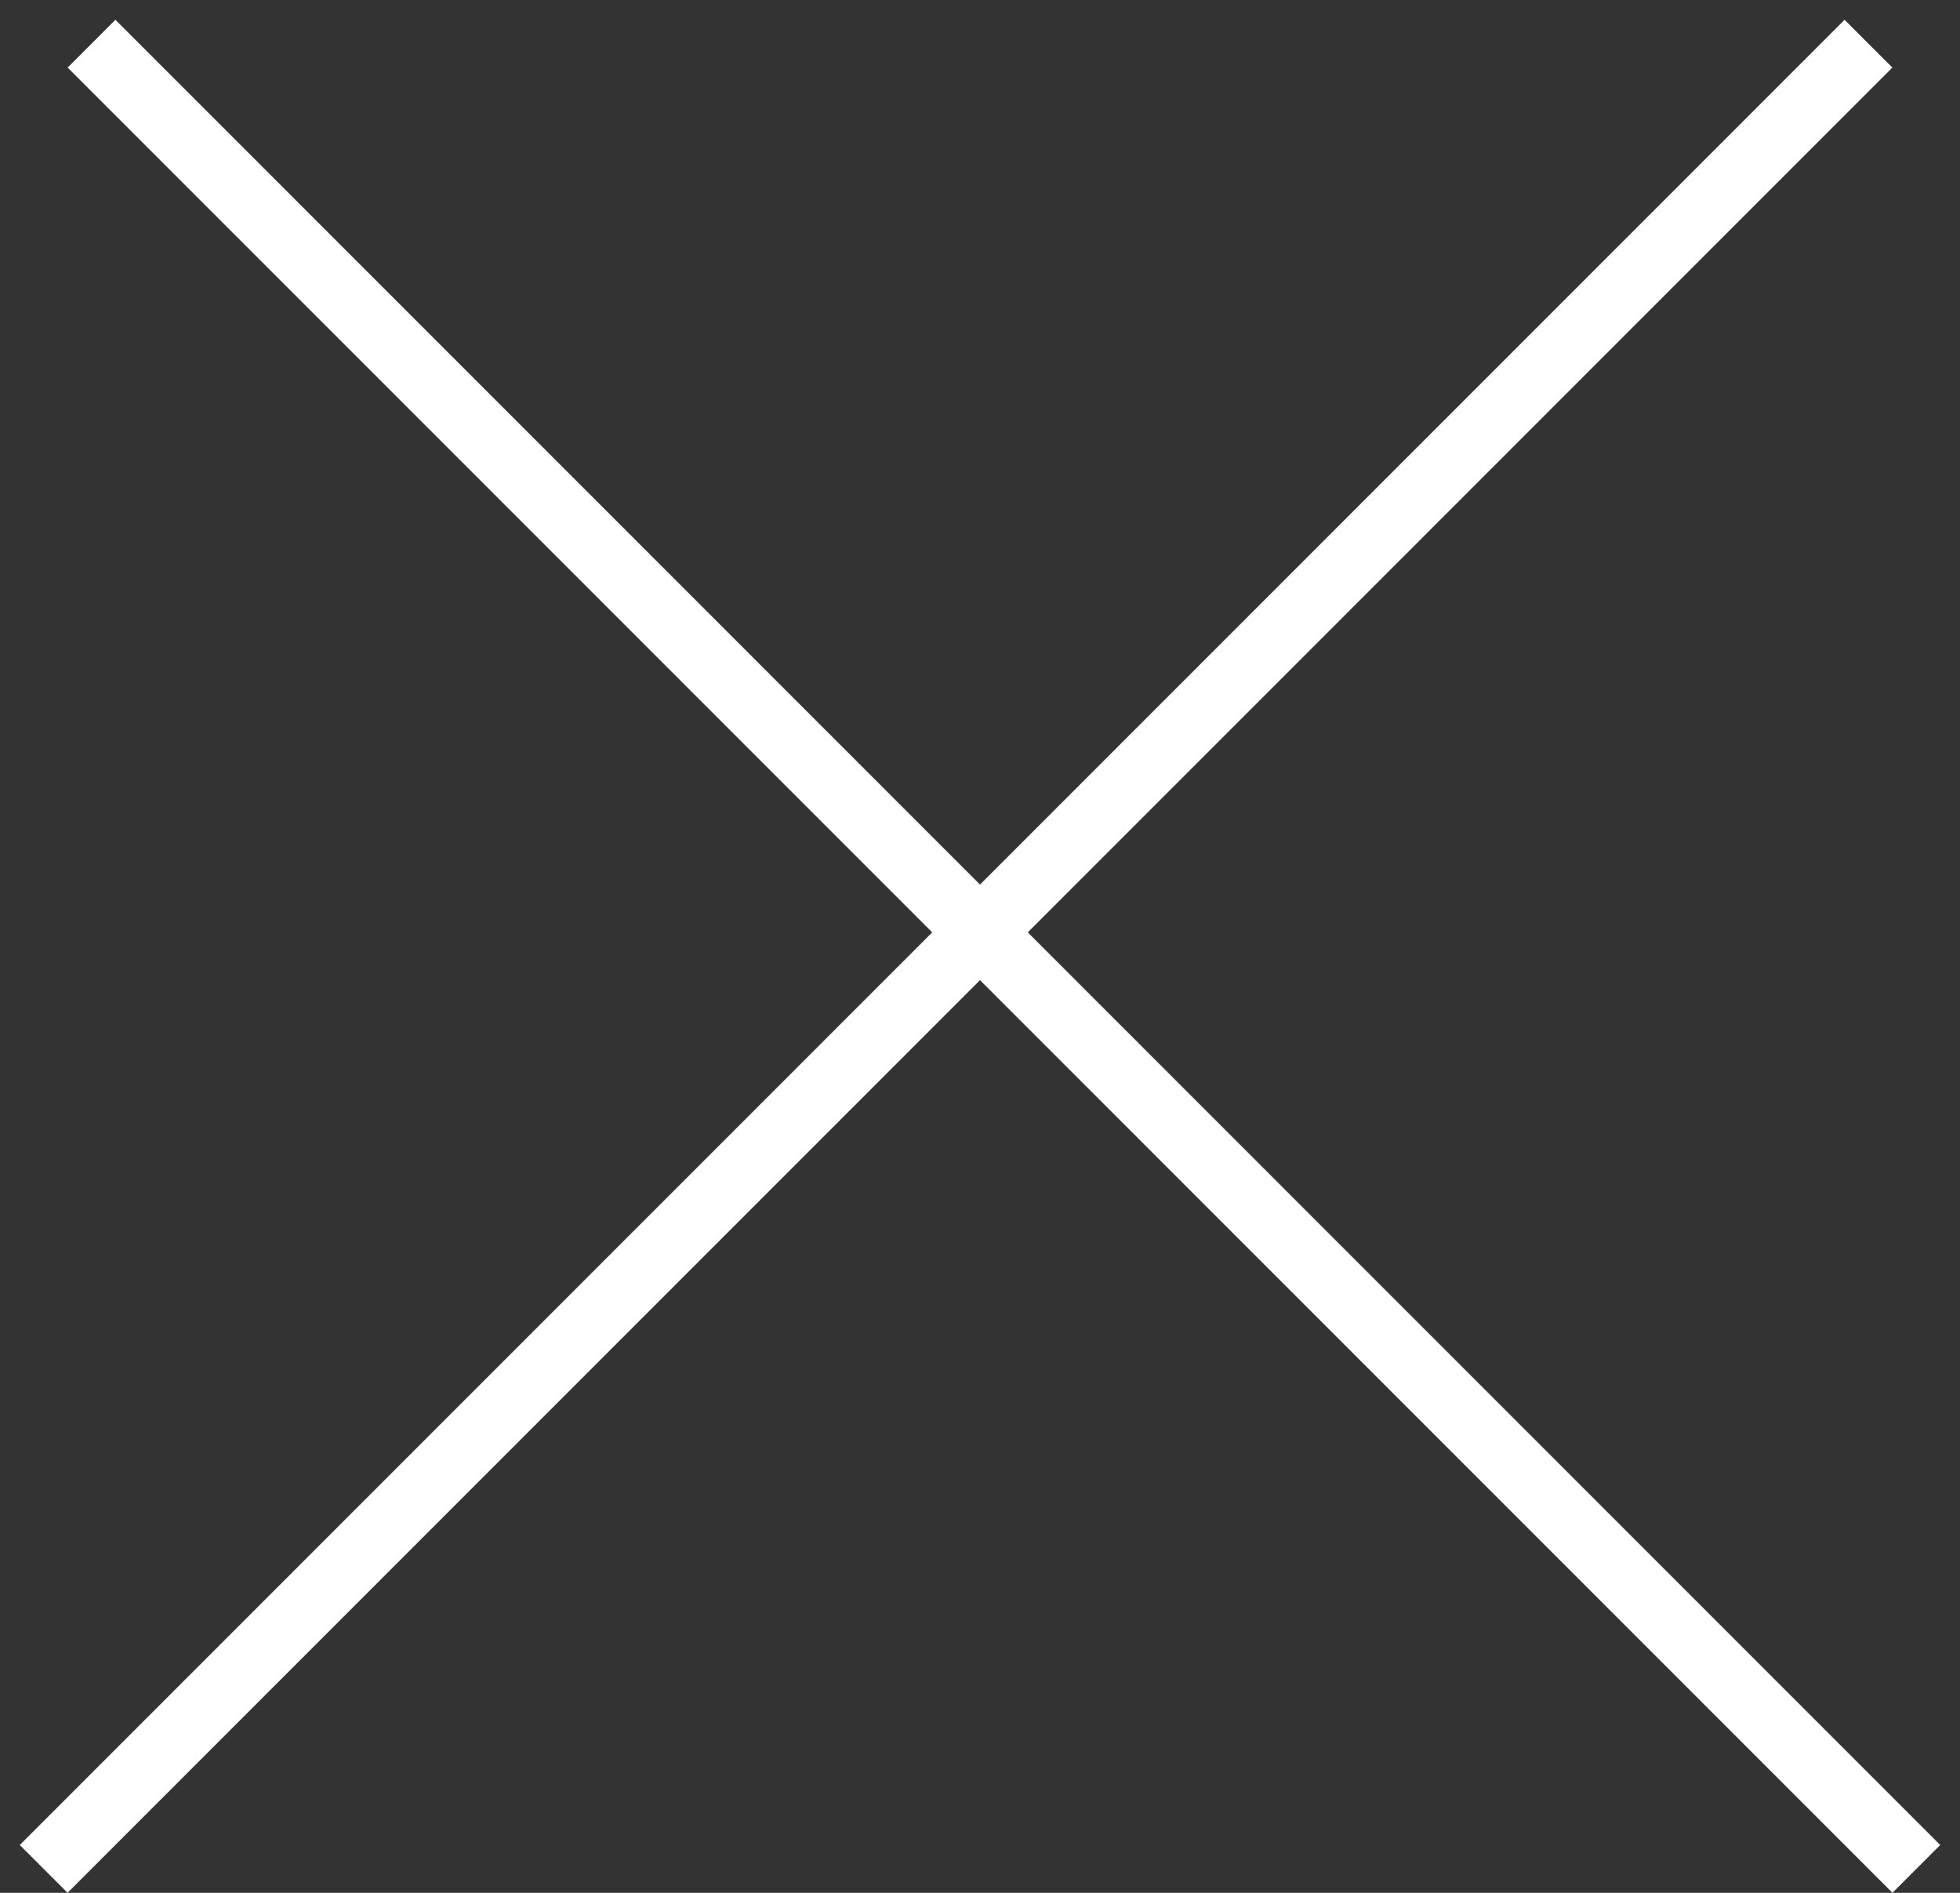 <svg width="29" height="28" fill="none" xmlns="http://www.w3.org/2000/svg"><rect width="100%" height="100%" fill="#333333" stroke="none"/><path stroke="#fff" d="M1.354.646l27 27m-.708-27l-27 27"/></svg>